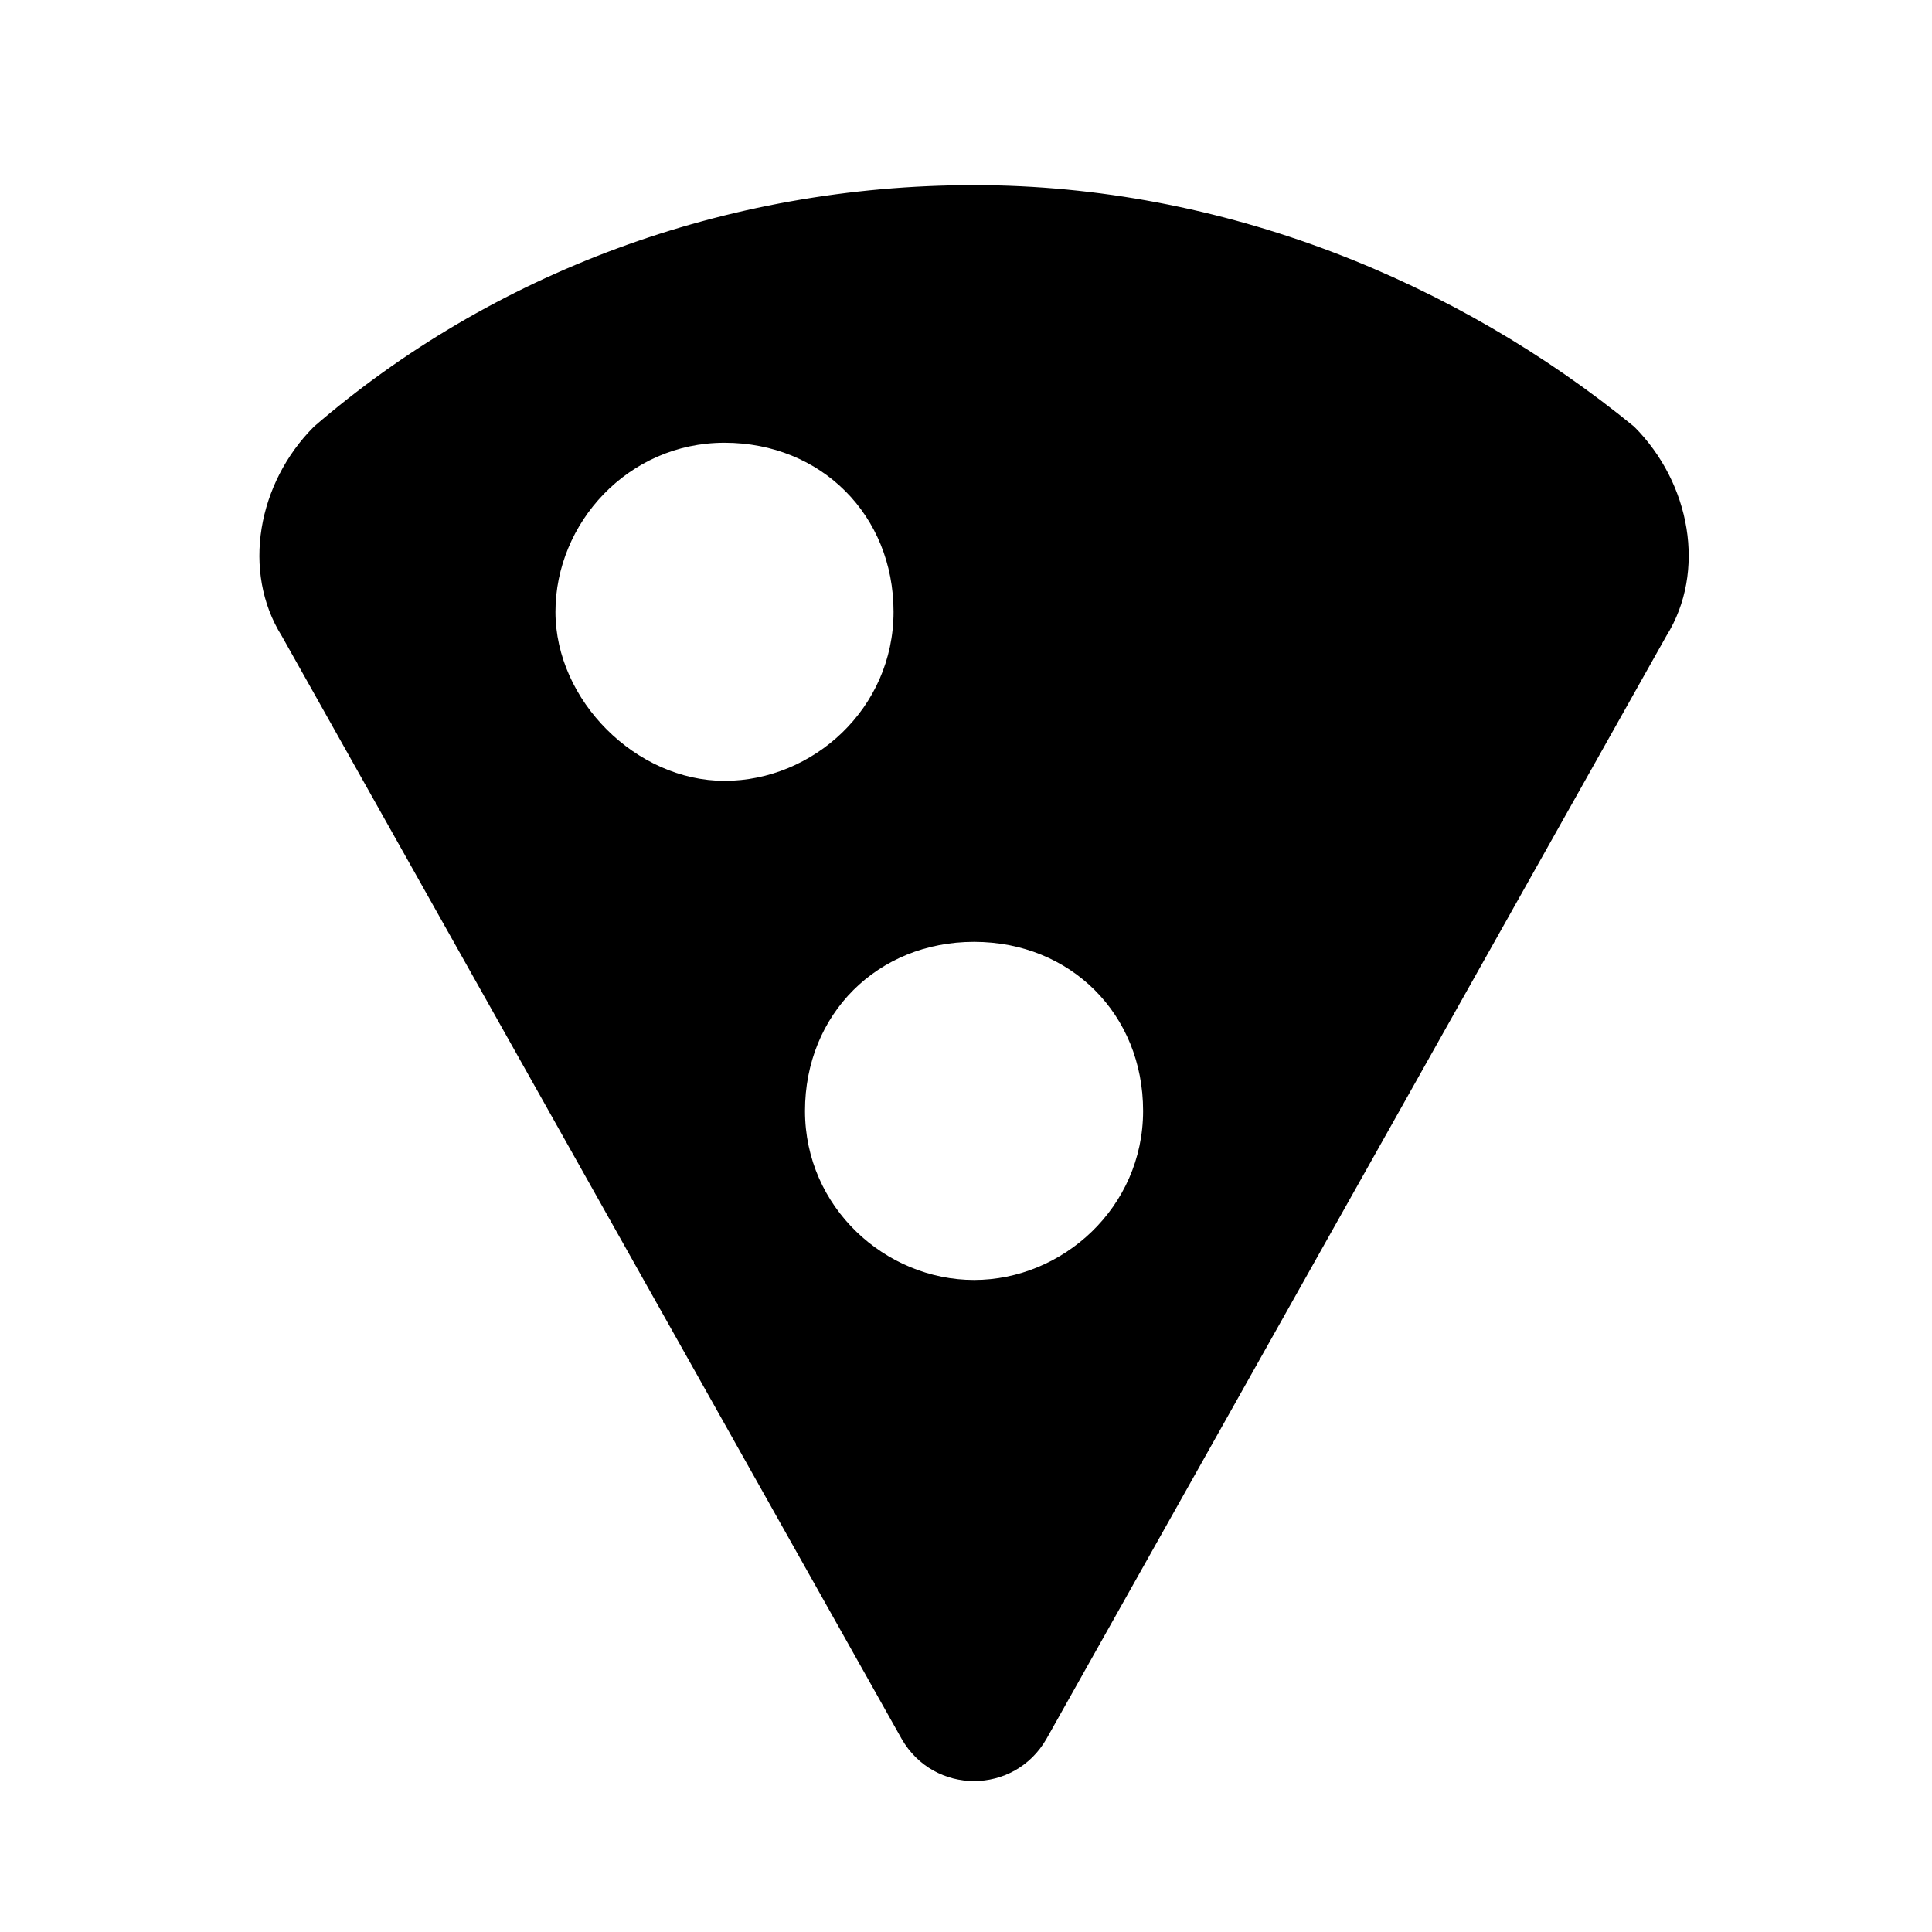 <?xml version="1.0" encoding="utf-8"?>
<!-- Generator: Adobe Illustrator 22.0.1, SVG Export Plug-In . SVG Version: 6.00 Build 0)  -->
<svg version="1.1" id="Camada_1" xmlns="http://www.w3.org/2000/svg" xmlns:xlink="http://www.w3.org/1999/xlink" x="0px" y="0px"
	 viewBox="0 0 24 24" style="enable-background:new 0 0 24 24;" xml:space="preserve">
<path d="M12.1,2.3c-3.1,0-6,1.1-8.2,3C3.2,6,3,7.1,3.5,7.9l7.7,13.7c0.4,0.7,1.4,0.7,1.8,0l7.7-13.7C21.2,7.1,21,6,20.3,5.3
	C18.1,3.5,15.2,2.3,12.1,2.3z M6.9,7.6c0-1.1,0.9-2.1,2.1-2.1s2.1,0.9,2.1,2.1S10.1,9.7,9,9.7S6.9,8.7,6.9,7.6z M12.1,15.9
	c-1.1,0-2.1-0.9-2.1-2.1s0.9-2.1,2.1-2.1s2.1,0.9,2.1,2.1S13.2,15.9,12.1,15.9z"/>
</svg>
